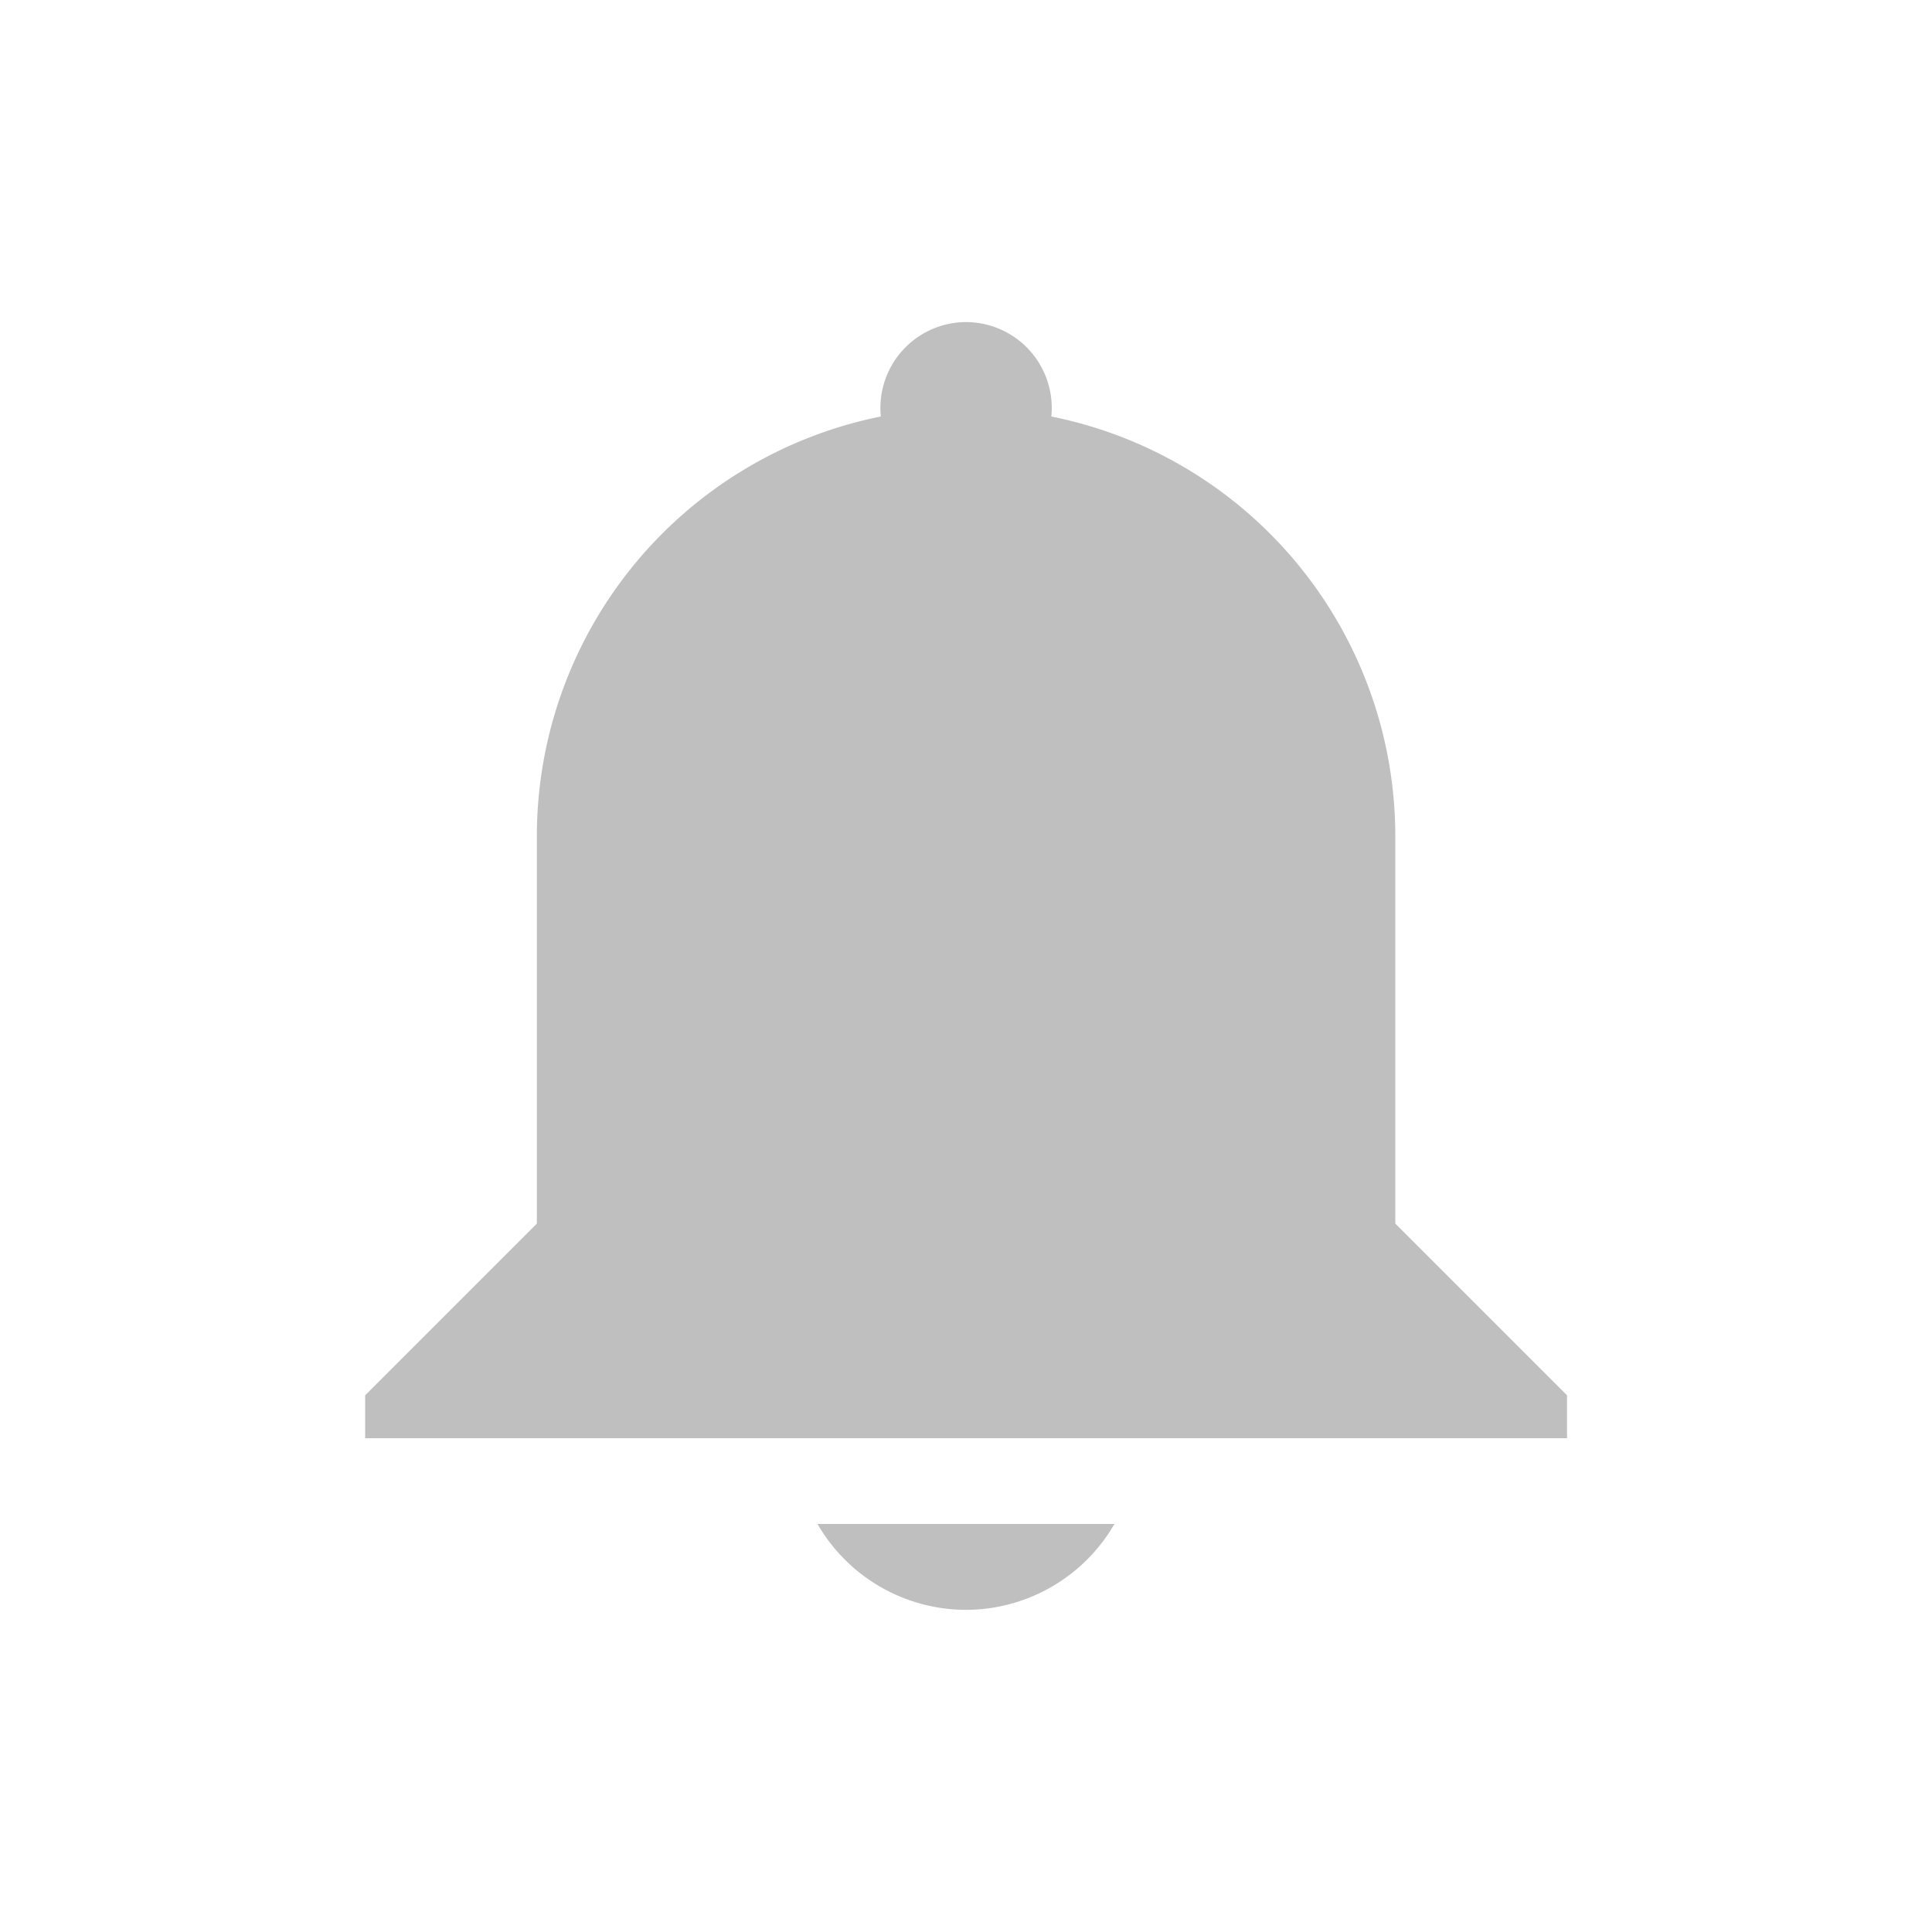 <svg width="24" height="24" version="1.1" xmlns="http://www.w3.org/2000/svg">
  <defs>
    <style id="current-color-scheme" type="text/css">.ColorScheme-Text { color:#282828; } .ColorScheme-Highlight { color:#458588; }</style>
  </defs>
  <path class="ColorScheme-Text" d="m12 4.001a1.067 1.067 0 0 1 1.06 1.173 5.319 5.319 0 0 1 4.273 5.226v4.8l2.133 2.133v0.533h-14.93v-0.533l2.133-2.133v-4.8a5.32 5.32 0 0 1 4.273-5.226 1.067 1.067 0 0 1 1.06-1.173zm1.844 14.93a2.133 2.133 0 0 1-1.844 1.067 2.133 2.133 0 0 1-1.845-1.067z" fill="currentColor" opacity=".3"/>
</svg>
